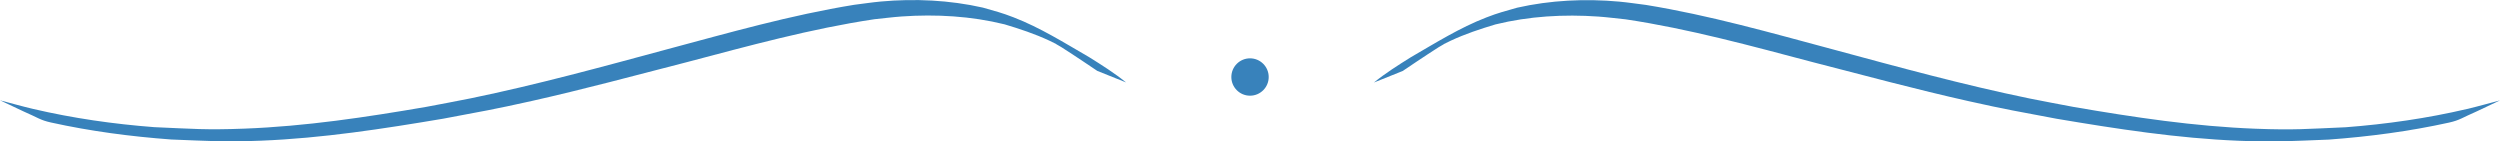 <?xml version="1.0" encoding="UTF-8" standalone="no"?>
<!-- Created with Inkscape (http://www.inkscape.org/) -->

<svg
   width="159.809mm"
   height="9.04mm"
   viewBox="0 0 159.809 9.04"
   version="1.1"
   id="svg5"
   sodipodi:docname="mustache.svg"
   inkscape:version="1.1.1 (3bf5ae0d25, 2021-09-20)"
   xmlns:inkscape="http://www.inkscape.org/namespaces/inkscape"
   xmlns:sodipodi="http://sodipodi.sourceforge.net/DTD/sodipodi-0.dtd"
   xmlns="http://www.w3.org/2000/svg"
   xmlns:svg="http://www.w3.org/2000/svg">
  <sodipodi:namedview
     id="namedview7"
     pagecolor="#ffffff"
     bordercolor="#666666"
     borderopacity="1.0"
     inkscape:pageshadow="2"
     inkscape:pageopacity="0.0"
     inkscape:pagecheckerboard="0"
     inkscape:document-units="mm"
     showgrid="false"
     inkscape:zoom="1"
     inkscape:cx="136"
     inkscape:cy="12.5"
     inkscape:window-width="1920"
     inkscape:window-height="1020"
     inkscape:window-x="0"
     inkscape:window-y="28"
     inkscape:window-maximized="0"
     inkscape:current-layer="layer1" />
  <defs
     id="defs2" />
  <g
     inkscape:label="Layer 1"
     inkscape:groupmode="layer"
     id="layer1"
     transform="translate(-11.043,-105.342)">
    <path
       style="fill:#3882bb;fill-opacity:1;stroke-width:0.265;paint-order:stroke fill markers"
       id="path2743-6"
       d="m 81.186,109.874 c 0,0 -1.541,-1.042 -2.302,-1.522 -1.16,-0.653 1.19,0.559 -0.775,-0.417 -0.928,-0.432 -1.871,-0.744 -2.849,-1.037 -2.144,-0.529 -4.381,-0.657 -6.581,-0.503 -0.581,0.041 -1.159,0.118 -1.739,0.176 -4.074,0.608 -8.052,1.707 -12.029,2.754 -3.291,0.846 -6.574,1.732 -9.891,2.475 -2.414,0.54 -3.197,0.667 -5.64,1.128 -3.852,0.65 -7.726,1.249 -11.636,1.406 -2.408,0.097 -3.367,0.015 -5.76,-0.075 -2.583,-0.19 -5.151,-0.528 -7.68,-1.086 -0.695,-0.153 -0.841,-0.313 -1.782,-0.721 l -1.479,-0.699 v 0 c 0.705,0.184 1.405,0.385 2.115,0.551 2.549,0.596 5.14,0.967 7.75,1.166 2.497,0.106 3.249,0.188 5.761,0.094 3.906,-0.147 7.781,-0.731 11.627,-1.392 0.948,-0.182 1.898,-0.352 2.843,-0.546 4.227,-0.87 8.392,-2.011 12.556,-3.136 3.953,-1.056 7.899,-2.185 11.945,-2.84 0.57,-0.07 1.137,-0.159 1.709,-0.211 2.174,-0.197 4.392,-0.092 6.522,0.389 0.803,0.231 1.186,0.321 1.962,0.621 1.705,0.658 3.256,1.635 4.832,2.546 0.809,0.506 1.618,1.015 2.361,1.616 z"
       sodipodi:nodetypes="cccccccscscsccssccccccscsccc" />
    <path
       style="fill:#3882bb;fill-opacity:1;stroke-width:0.265;paint-order:stroke fill markers"
       id="path2743-6-7"
       d="m 100.708,109.88 c 0,0 1.541,-1.042 2.302,-1.522 1.16,-0.653 -1.19,0.559 0.775,-0.417 0.928,-0.432 1.871,-0.744 2.849,-1.037 2.144,-0.529 4.381,-0.657 6.581,-0.503 0.581,0.041 1.159,0.118 1.739,0.176 4.074,0.608 8.052,1.707 12.029,2.754 3.291,0.846 6.574,1.732 9.891,2.475 2.414,0.54 3.197,0.667 5.64,1.128 3.852,0.65 7.726,1.249 11.636,1.406 2.408,0.097 3.367,0.015 5.76,-0.075 2.583,-0.19 5.151,-0.528 7.68,-1.086 0.695,-0.153 0.841,-0.313 1.782,-0.721 l 1.479,-0.699 v 0 c -0.705,0.184 -1.405,0.385 -2.115,0.551 -2.549,0.596 -5.14,0.967 -7.75,1.166 -2.497,0.106 -3.249,0.188 -5.761,0.094 -3.906,-0.147 -7.781,-0.731 -11.627,-1.392 -0.948,-0.182 -1.898,-0.352 -2.843,-0.546 -4.227,-0.87 -8.392,-2.011 -12.556,-3.136 -3.953,-1.056 -7.899,-2.185 -11.945,-2.84 -0.57,-0.07 -1.137,-0.159 -1.709,-0.211 -2.174,-0.197 -4.392,-0.092 -6.522,0.389 -0.803,0.231 -1.186,0.321 -1.963,0.621 -1.705,0.658 -3.256,1.635 -4.832,2.546 -0.809,0.506 -1.618,1.015 -2.361,1.616 z"
       sodipodi:nodetypes="cccccccscscsccssccccccscsccc" />
    <circle
       style="fill:#3882bb;fill-opacity:1;stroke-width:0.265;paint-order:stroke fill markers"
       id="path2901"
       cx="90.949"
       cy="110.265"
       r="1.194" />
  </g>
</svg>
